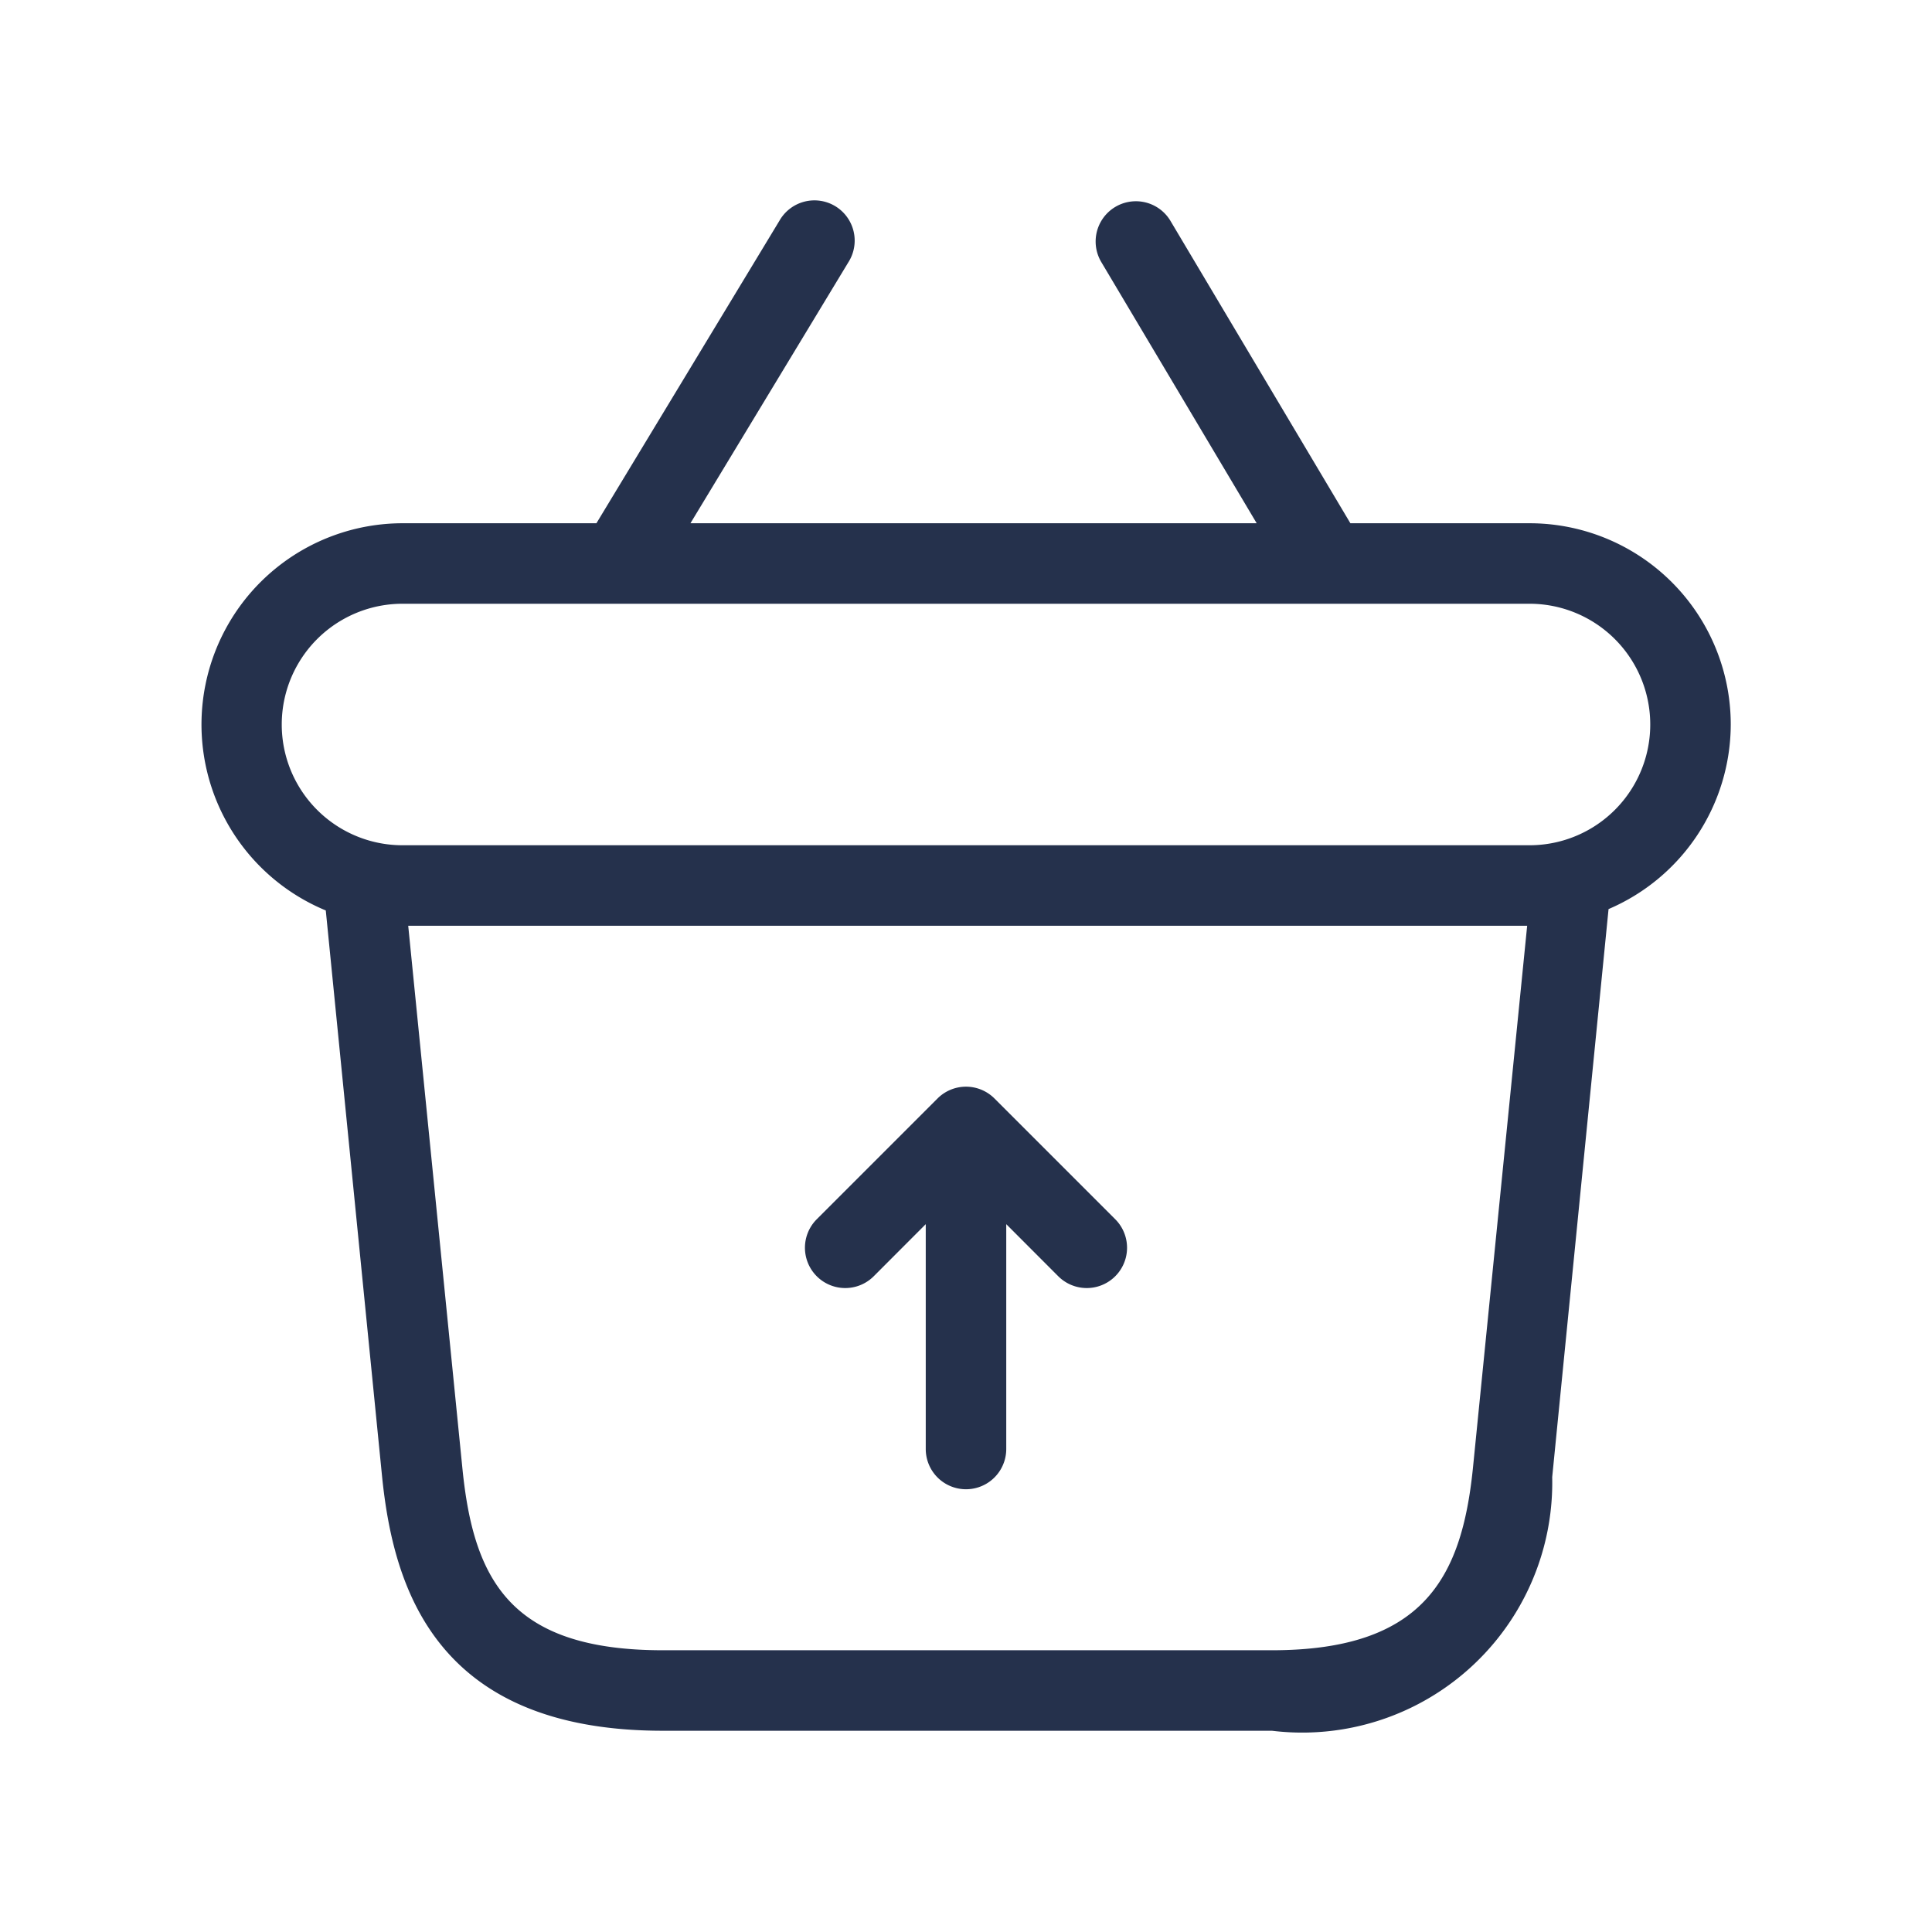 <svg id="Layer" xmlns="http://www.w3.org/2000/svg" viewBox="0 0 24 24"><defs><style>.cls-1{fill:#25314c;}</style></defs><path id="shopping-basket-arrow-up" class="cls-1" d="M21.5,9A2.5,2.5,0,0,0,19,6.5H16.775L14.54,2.744a.5.5,0,1,0-.859.512L15.611,6.5H8.577l1.961-3.241a.5.5,0,1,0-.855-.518L7.409,6.5H5a2.5,2.5,0,0,0-.953,4.81l.7,7.039C4.886,19.7,5.394,21.5,8.233,21.5H15.8a3.106,3.106,0,0,0,3.482-3.151l.7-7.056A2.5,2.5,0,0,0,21.5,9ZM15.8,20.5H8.233c-1.883,0-2.348-.861-2.488-2.251L5.071,11.5h13.9l-.675,6.749C18.156,19.6,17.682,20.5,15.8,20.5Zm3.2-10H5a1.5,1.5,0,0,1,0-3H19a1.5,1.5,0,0,1,0,3Zm-5.146,4.646a.5.5,0,0,1-.708.708l-.646-.647V18a.5.5,0,0,1-1,0V15.207l-.646.647a.5.5,0,0,1-.708-.708l1.5-1.5a.5.5,0,0,1,.708,0Z"/></svg>